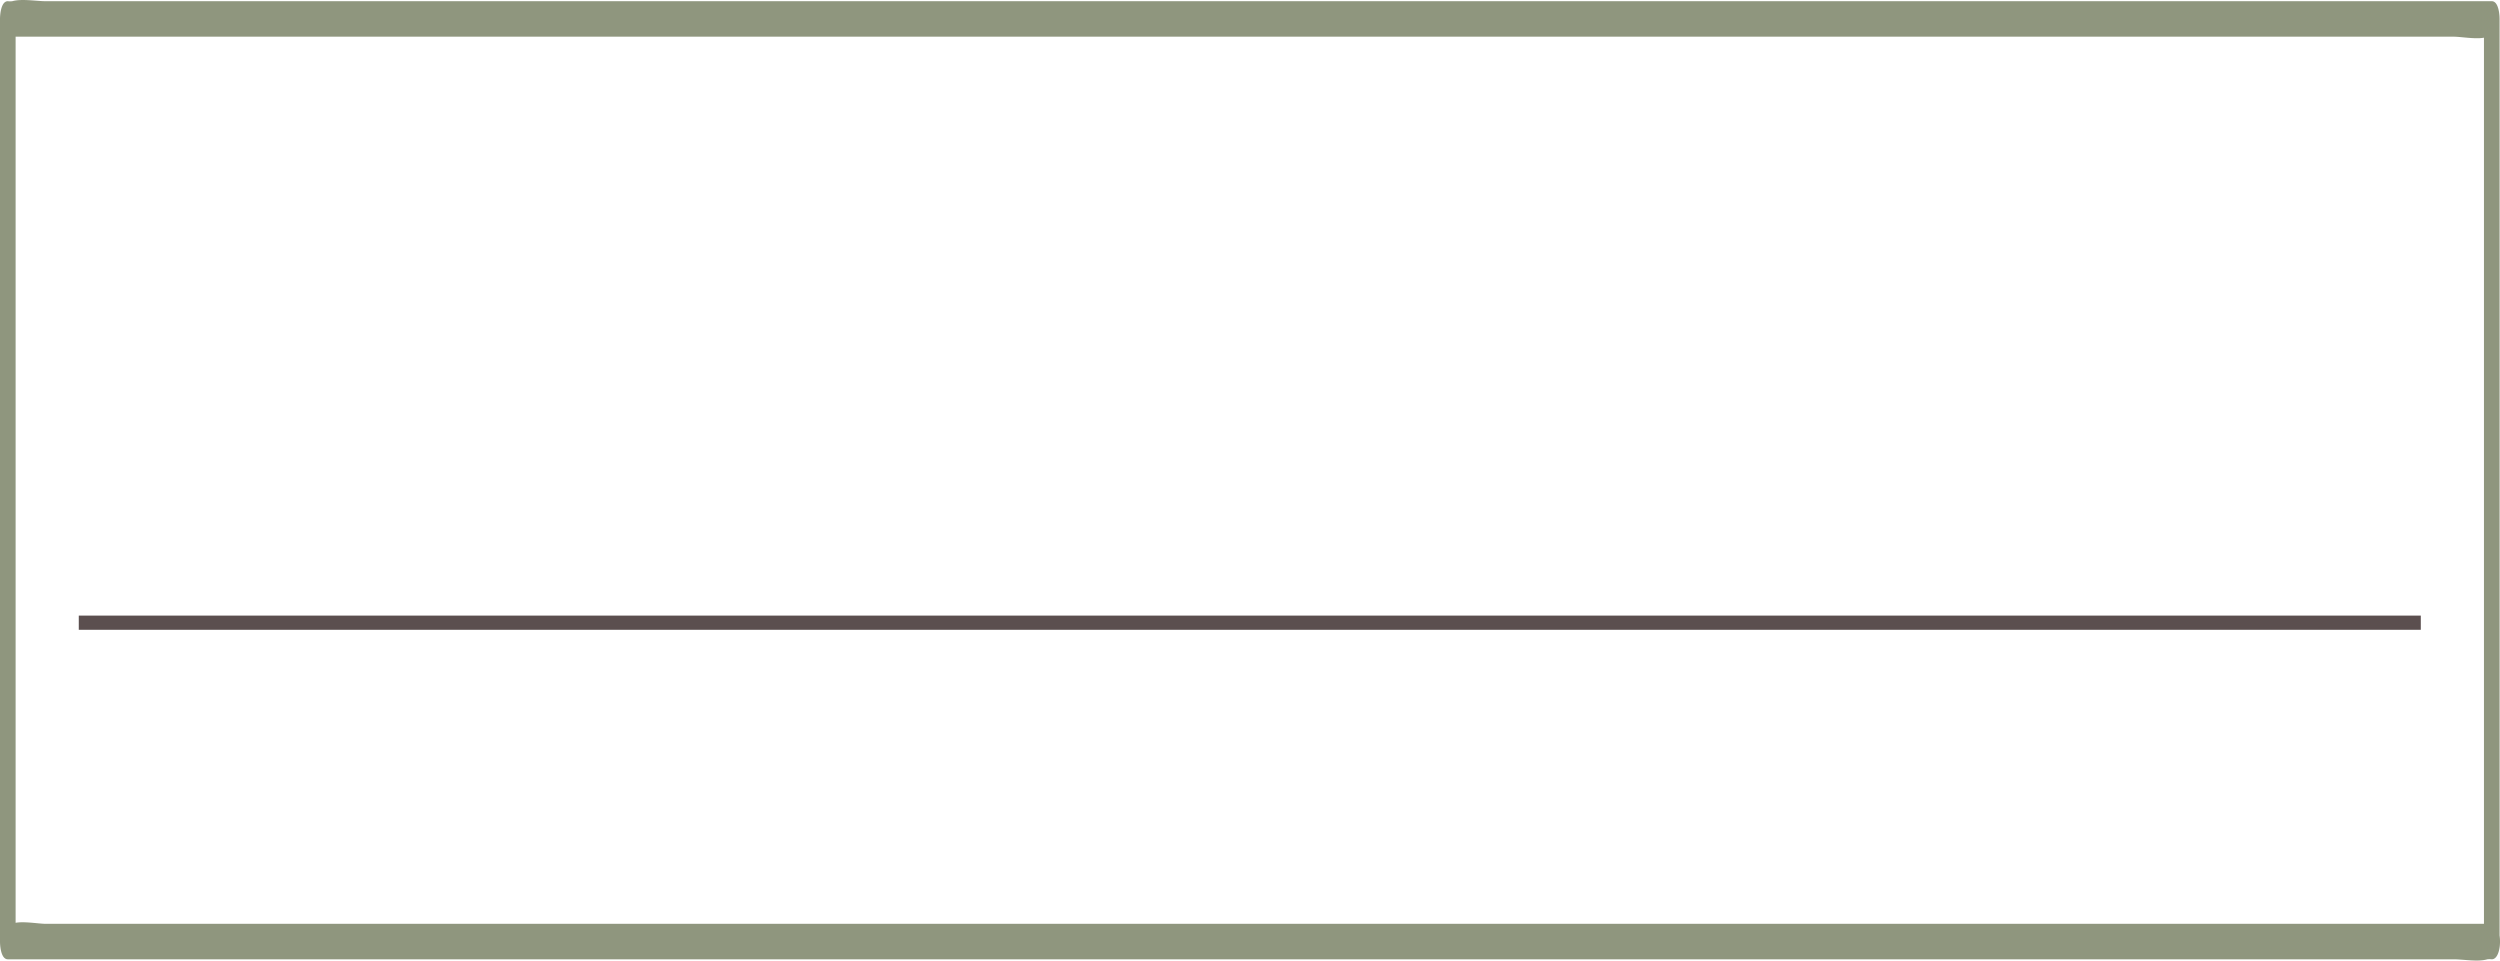 <svg xmlns="http://www.w3.org/2000/svg" viewBox="0 0 352.26 135.34" preserveAspectRatio="none"><defs><style>.cls-1{fill:#8f967e;}.cls-2{fill:none;stroke:#5b4f4f;stroke-miterlimit:10;stroke-width:2px;}</style></defs><title>資產 2</title><g id="圖層_2" data-name="圖層 2"><g id="圖層_2-2" data-name="圖層 2">
<path class="cls-1" d="M351.1,130.17H6.47c-1.15,0-3.67-.49-4.74,0a2,2,0,0,1-.63,0l1.1,2.5V2.67L1.1,5.17H345.73c1.15,0,3.67.49,4.74,0a2,2,0,0,1,.63,0L350,2.67v130c0,3,2.2,3,2.2,0V2.67c0-.62-.14-2.5-1.1-2.5H6.47c-1.38,0-3.4-.38-4.74,0a2.66,2.66,0,0,1-.63,0C.14.17,0,2.09,0,2.67Q0,59.58,0,116.49v16.18c0,.62.14,2.5,1.1,2.5H345.73c1.36,0,3.42.39,4.74,0a2.58,2.58,0,0,1,.63,0C352.64,135.17,352.66,130.17,351.1,130.17Z"/>
<line class="cls-2" x1="11.1" y1="87.74" x2="341.1" y2="87.74"/></g></g></svg>